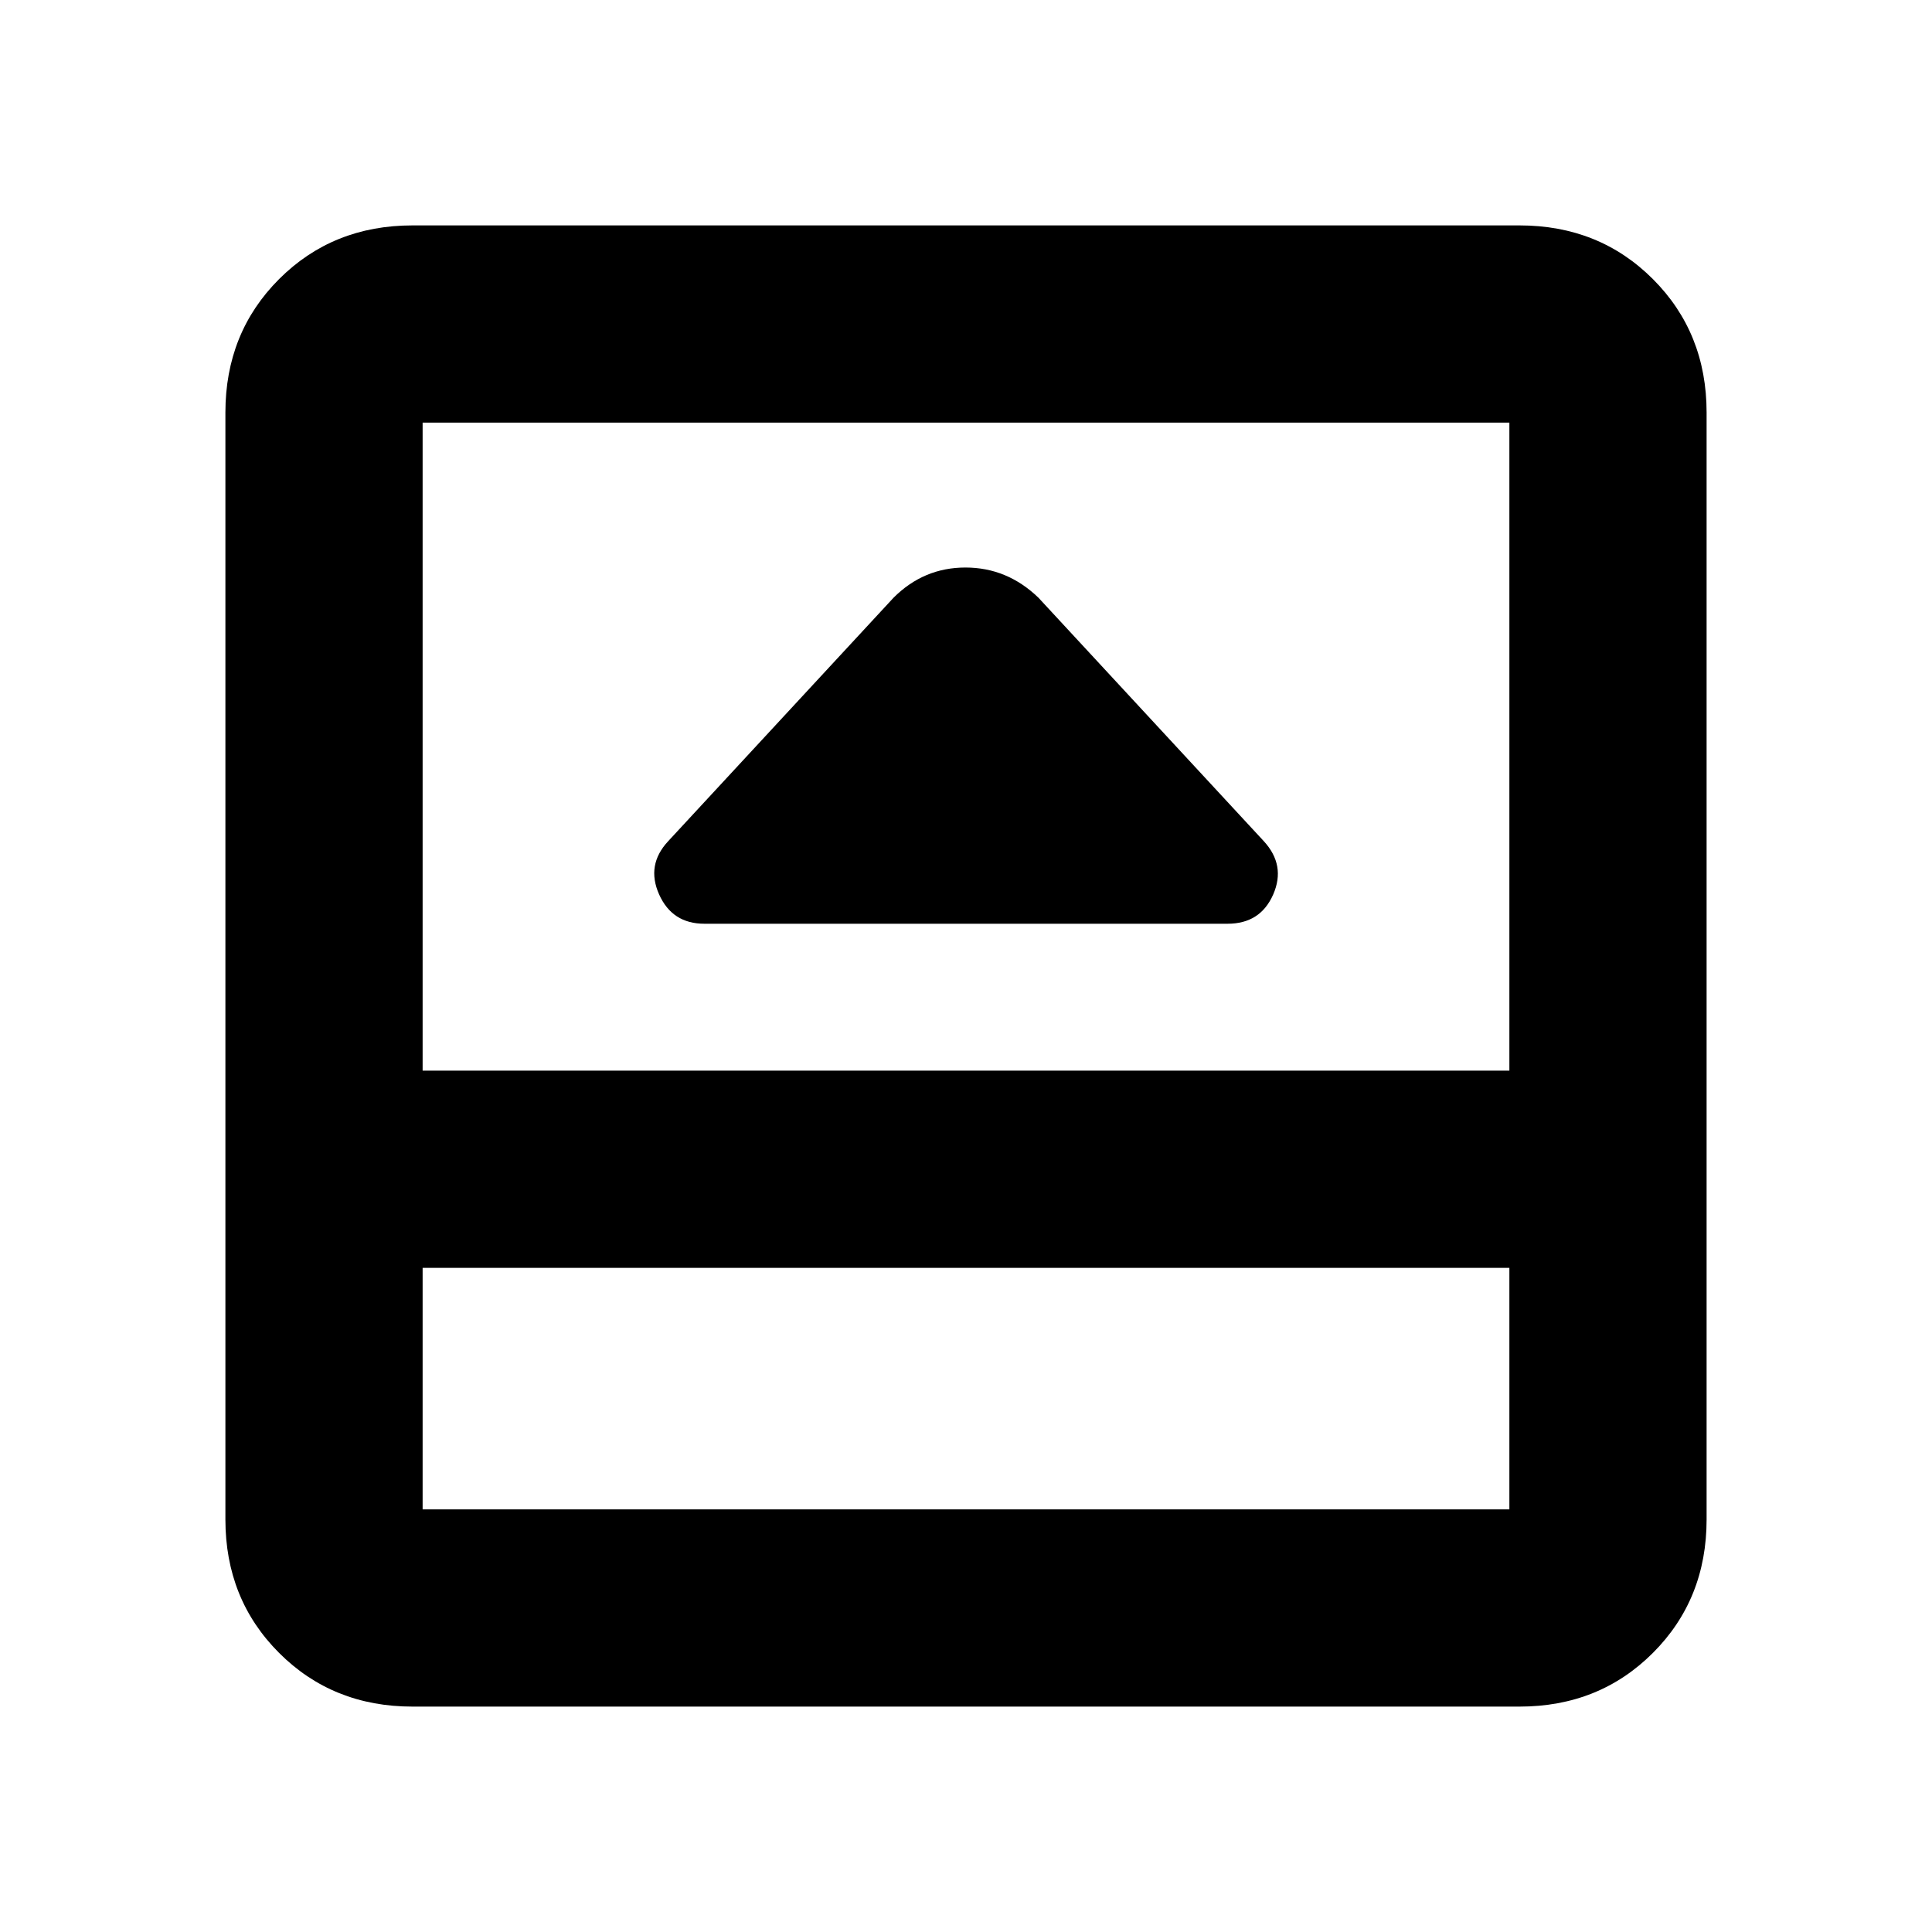 <svg xmlns="http://www.w3.org/2000/svg" height="20" viewBox="0 -960 960 960" width="20"><path d="M350-501h260q16.25 0 22.63-14.5Q639-530 628-542L516-663q-15.55-15-36.27-15Q459-678 444-663L332-542q-11 11.82-4.5 26.41T350-501ZM205-112q-39.64 0-66.32-26.68Q112-165.36 112-205v-550q0-39.64 26.68-66.32Q165.36-848 205-848h550q39.64 0 66.32 26.68Q848-794.64 848-755v550q0 39.64-26.68 66.32Q794.64-112 755-112H205Zm5-218v120h540v-120H210Zm0-98h540v-322H210v322Zm0 98v120-120Z"/></svg>